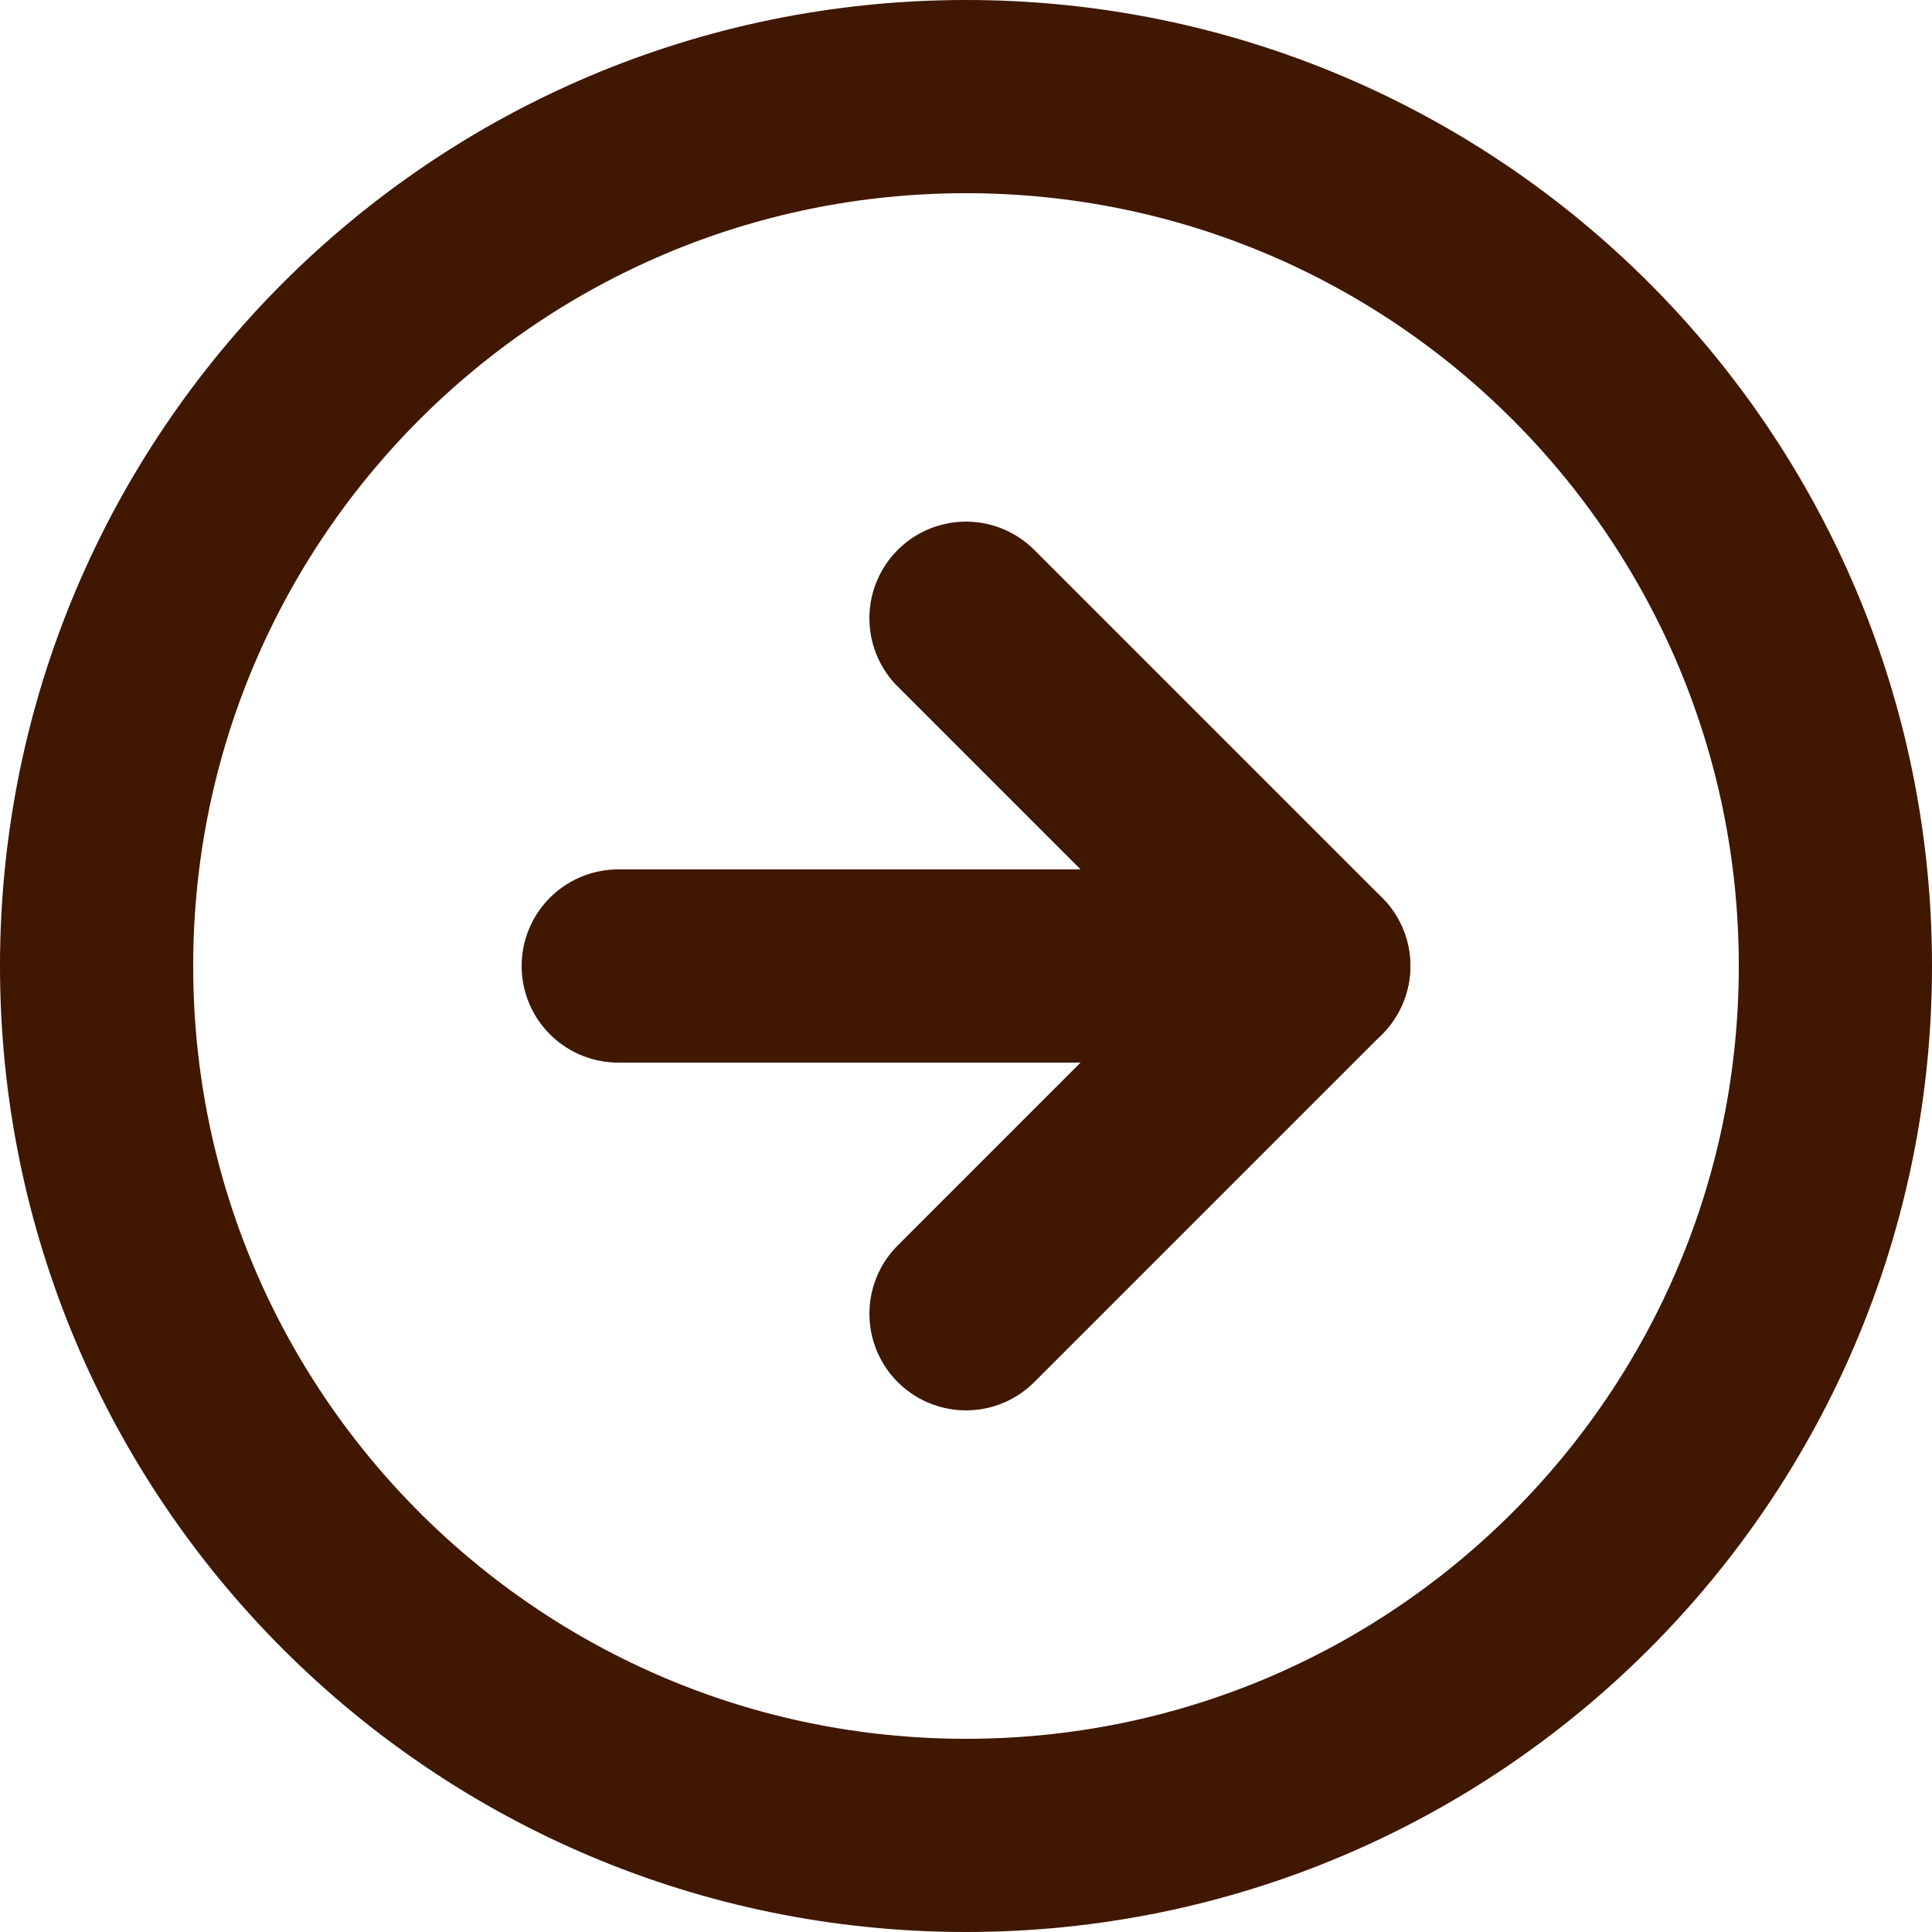 <svg width="20" height="20" viewBox="0 0 20 20" fill="none" xmlns="http://www.w3.org/2000/svg">
<path d="M10 19C14.971 19 19 14.971 19 10C19 5.029 14.971 1 10 1C5.029 1 1 5.029 1 10C1 14.971 5.029 19 10 19Z" stroke="#401700" stroke-width="2" stroke-linecap="round" stroke-linejoin="round"/>
<path d="M10 13.6L13.6 10L10 6.4" stroke="#401700" stroke-width="2" stroke-linecap="round" stroke-linejoin="round"/>
<path d="M6.4 10H13.6" stroke="#401700" stroke-width="2" stroke-linecap="round" stroke-linejoin="round"/>
</svg>
